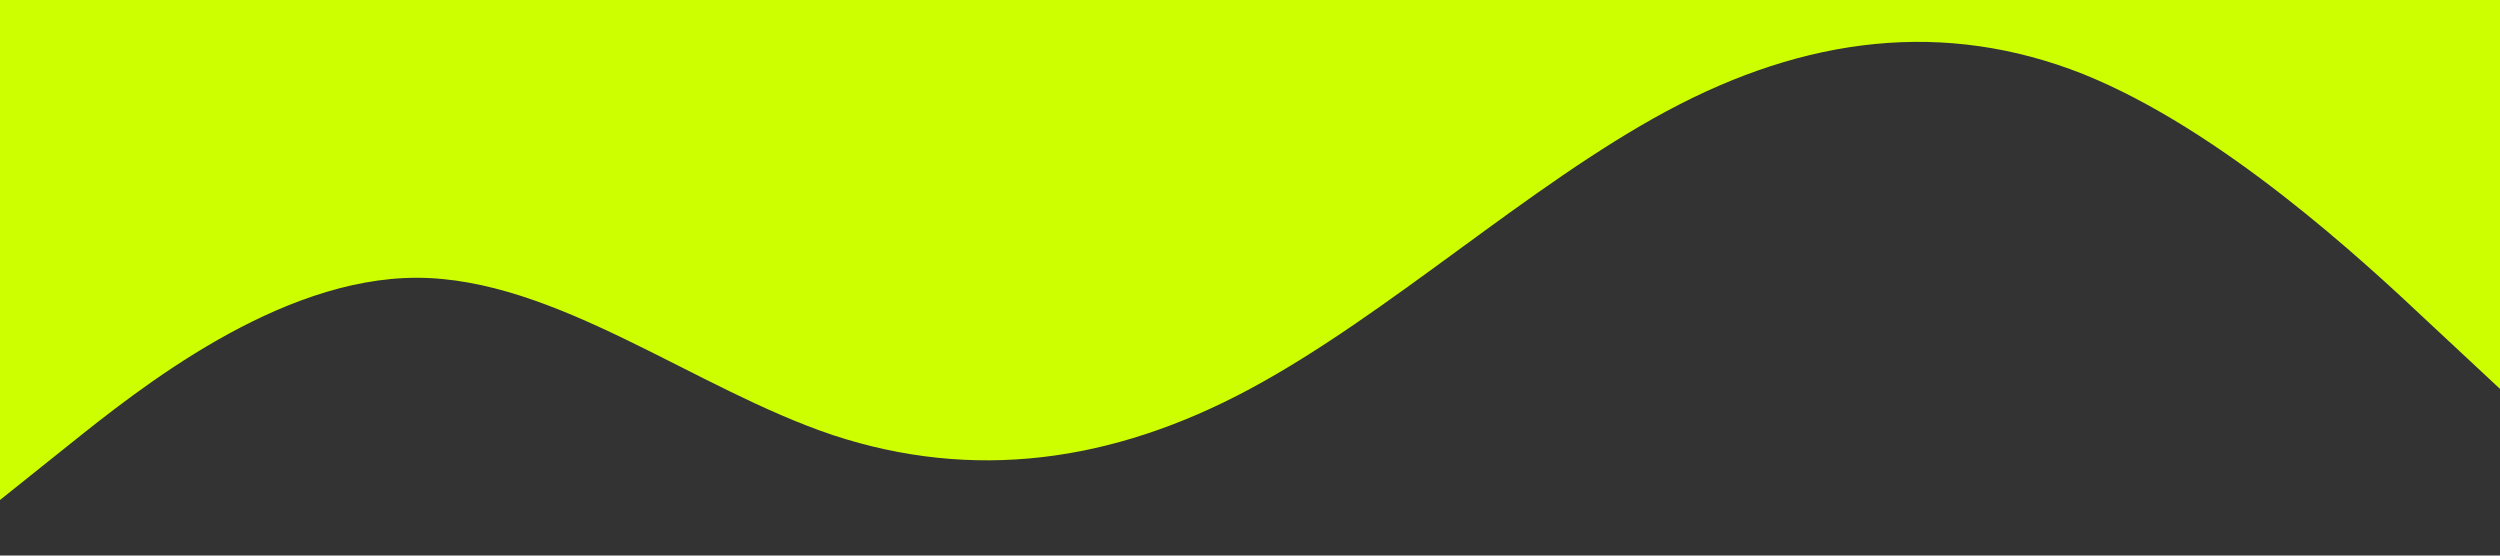 <?xml version="1.0" standalone="no"?><svg xmlns="http://www.w3.org/2000/svg" viewBox="0 0 1440 320"><rect x="0" y="0" width="1440" height="320" fill="#333333" stroke="none"/><path fill="#ceff00" fill-opacity="1" d="M0,288L40,256C80,224,160,160,240,160C320,160,400,224,480,250.7C560,277,640,267,720,224C800,181,880,107,960,64C1040,21,1120,11,1200,42.7C1280,75,1360,149,1400,186.7L1440,224L1440,0L1400,0C1360,0,1280,0,1200,0C1120,0,1040,0,960,0C880,0,800,0,720,0C640,0,560,0,480,0C400,0,320,0,240,0C160,0,80,0,40,0L0,0Z"></path></svg>
